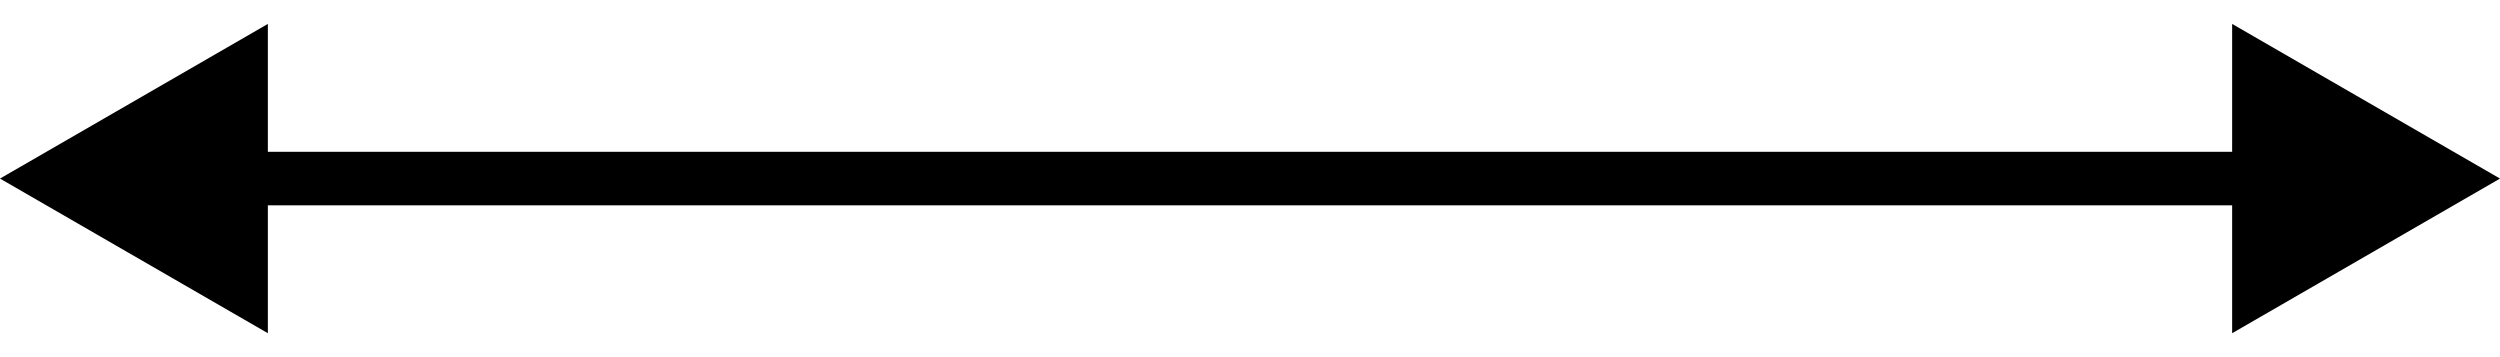 <svg width="70" height="10" viewBox="0 0 70 10" fill="none" xmlns="http://www.w3.org/2000/svg">
<path d="M0 5L7.5 9.33L7.5 0.67L0 5ZM70 5L62.5 0.67V9.33L70 5ZM6.75 5.75L63.25 5.75V4.25L6.75 4.25V5.75Z" fill="black"/>
</svg>
